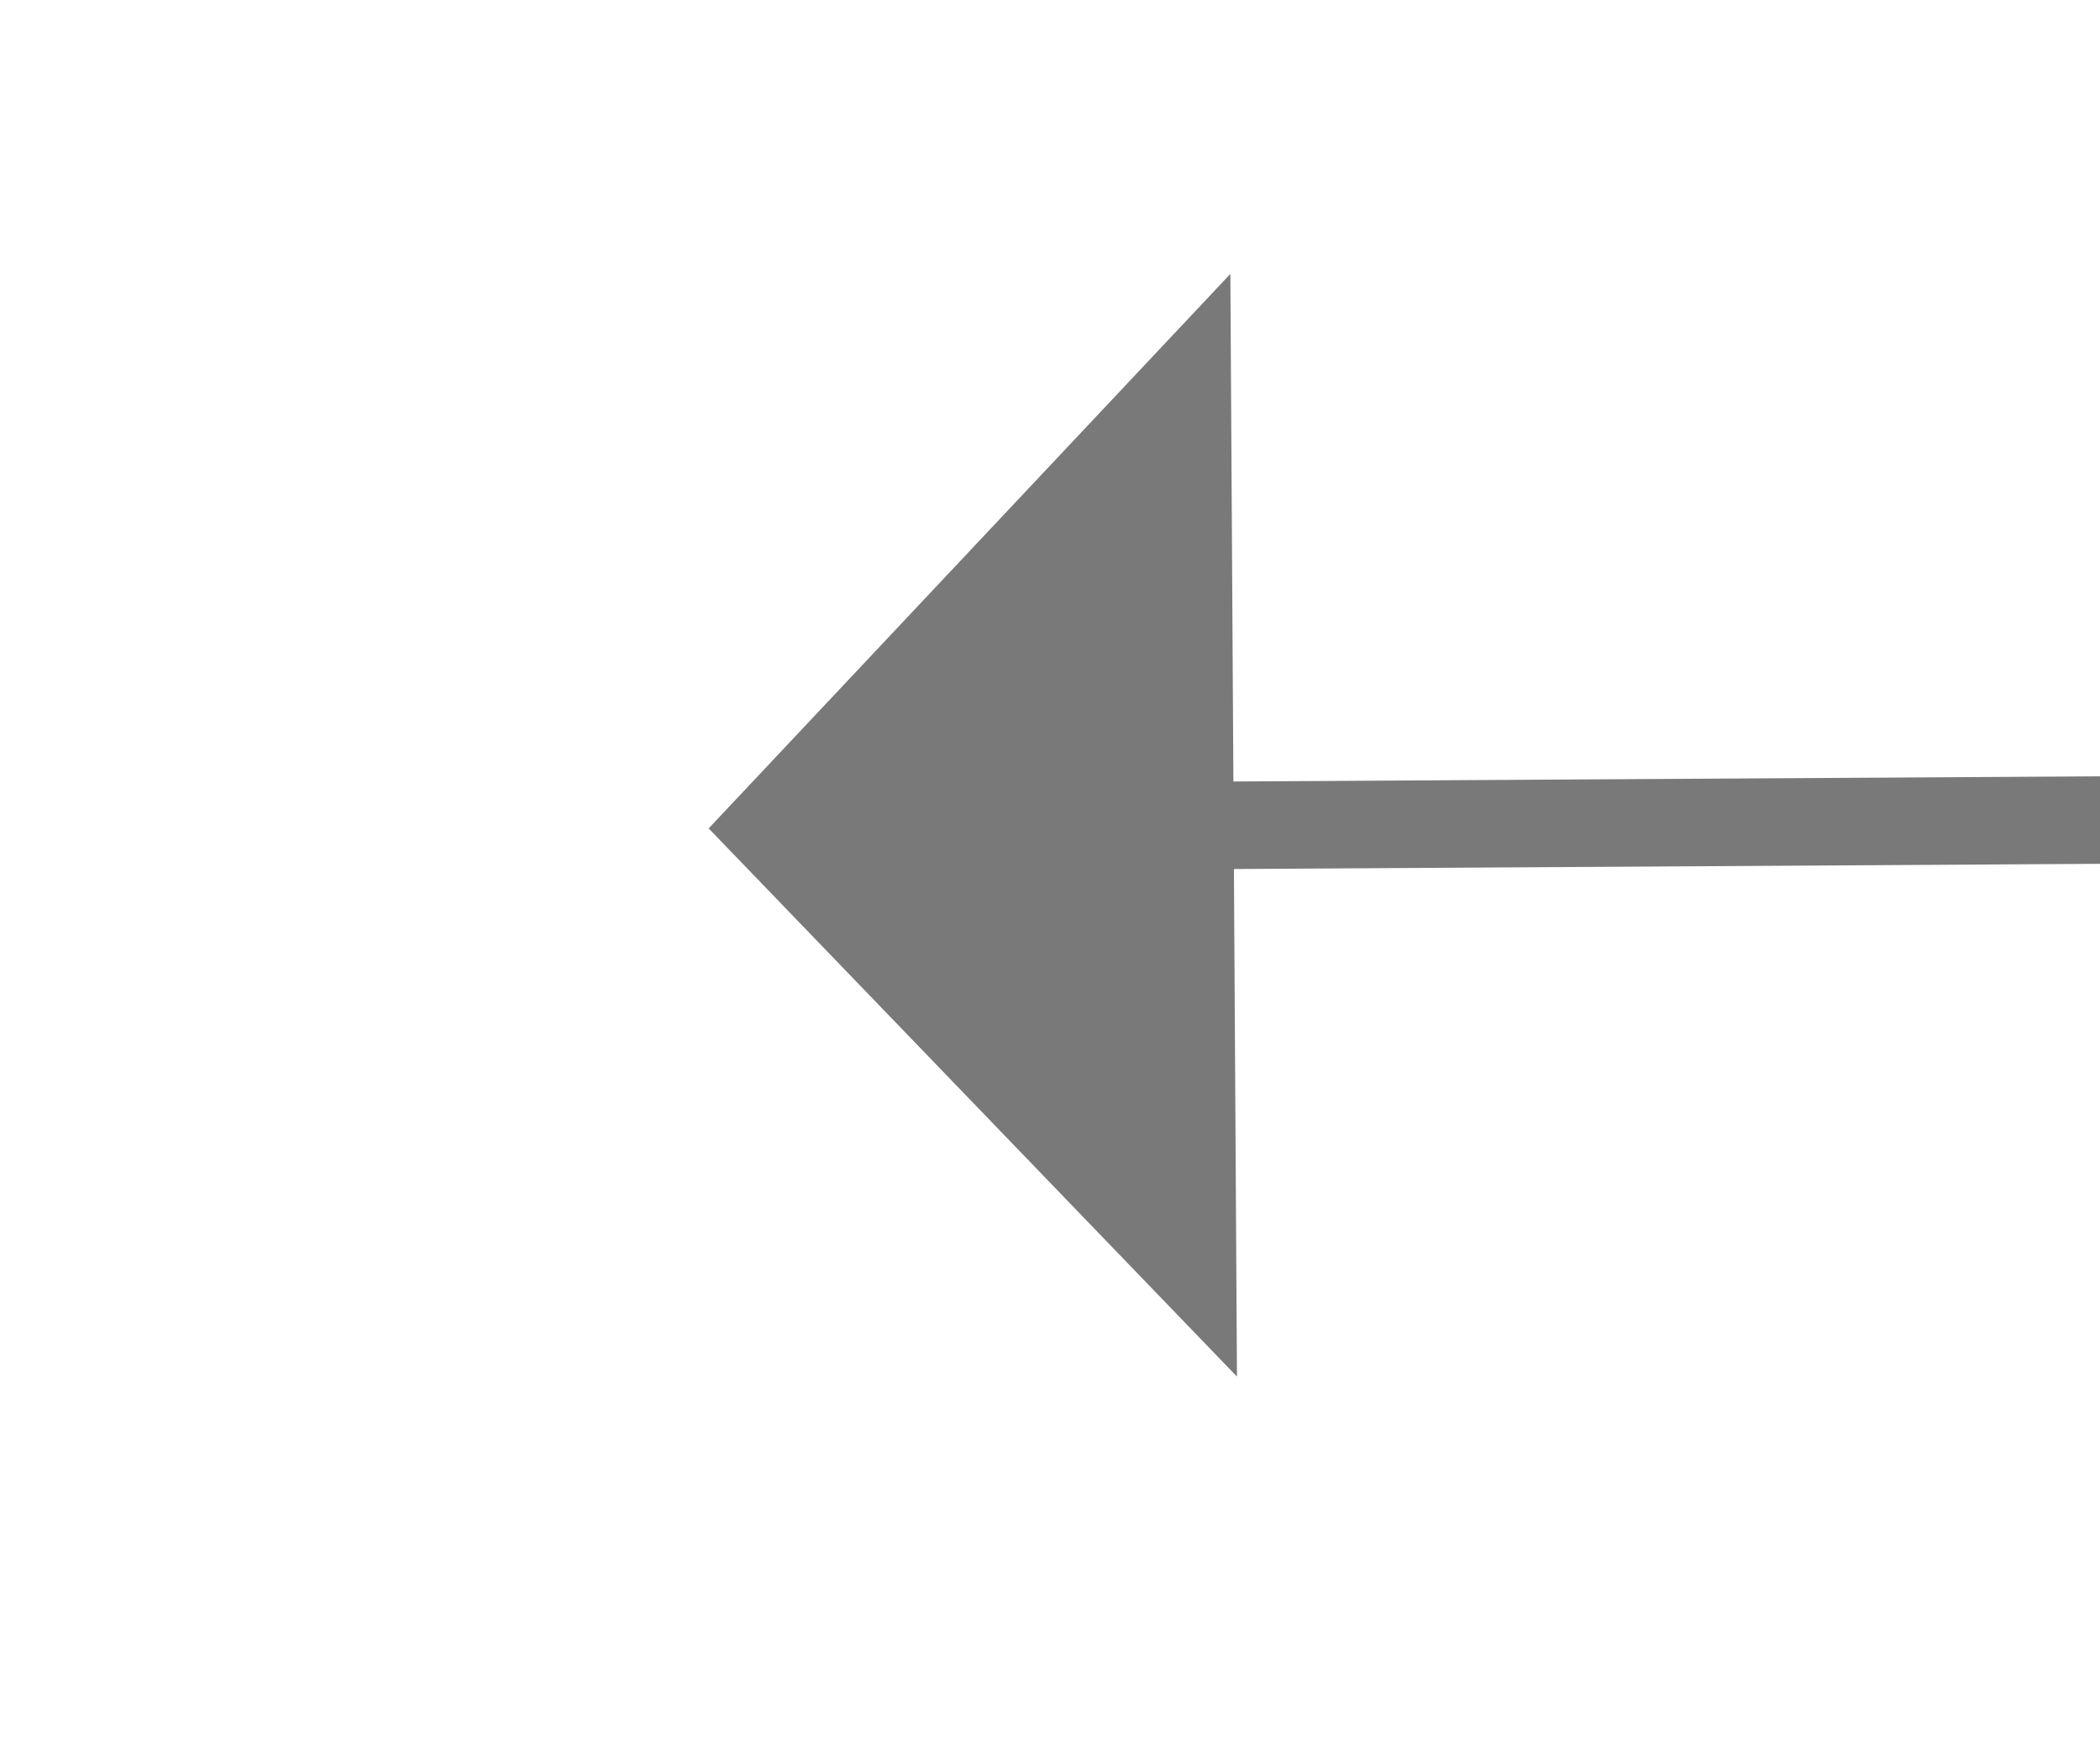 ﻿<?xml version="1.0" encoding="utf-8"?>
<svg version="1.1" xmlns:xlink="http://www.w3.org/1999/xlink" width="24px" height="20px" preserveAspectRatio="xMinYMid meet" viewBox="3816 1249  24 18" xmlns="http://www.w3.org/2000/svg">
  <g transform="matrix(-1 0 0 -1 7656 2516 )">
    <path d="M 3826 1264.8  L 3832 1258.5  L 3826 1252.2  L 3826 1264.8  Z " fill-rule="nonzero" fill="#797979" stroke="none" transform="matrix(1 -0.006 0.006 1 -7.65 23.026 )" />
    <path d="M 3667 1258.5  L 3827 1258.5  " stroke-width="1" stroke="#797979" fill="none" transform="matrix(1 -0.006 0.006 1 -7.65 23.026 )" />
  </g>
</svg>